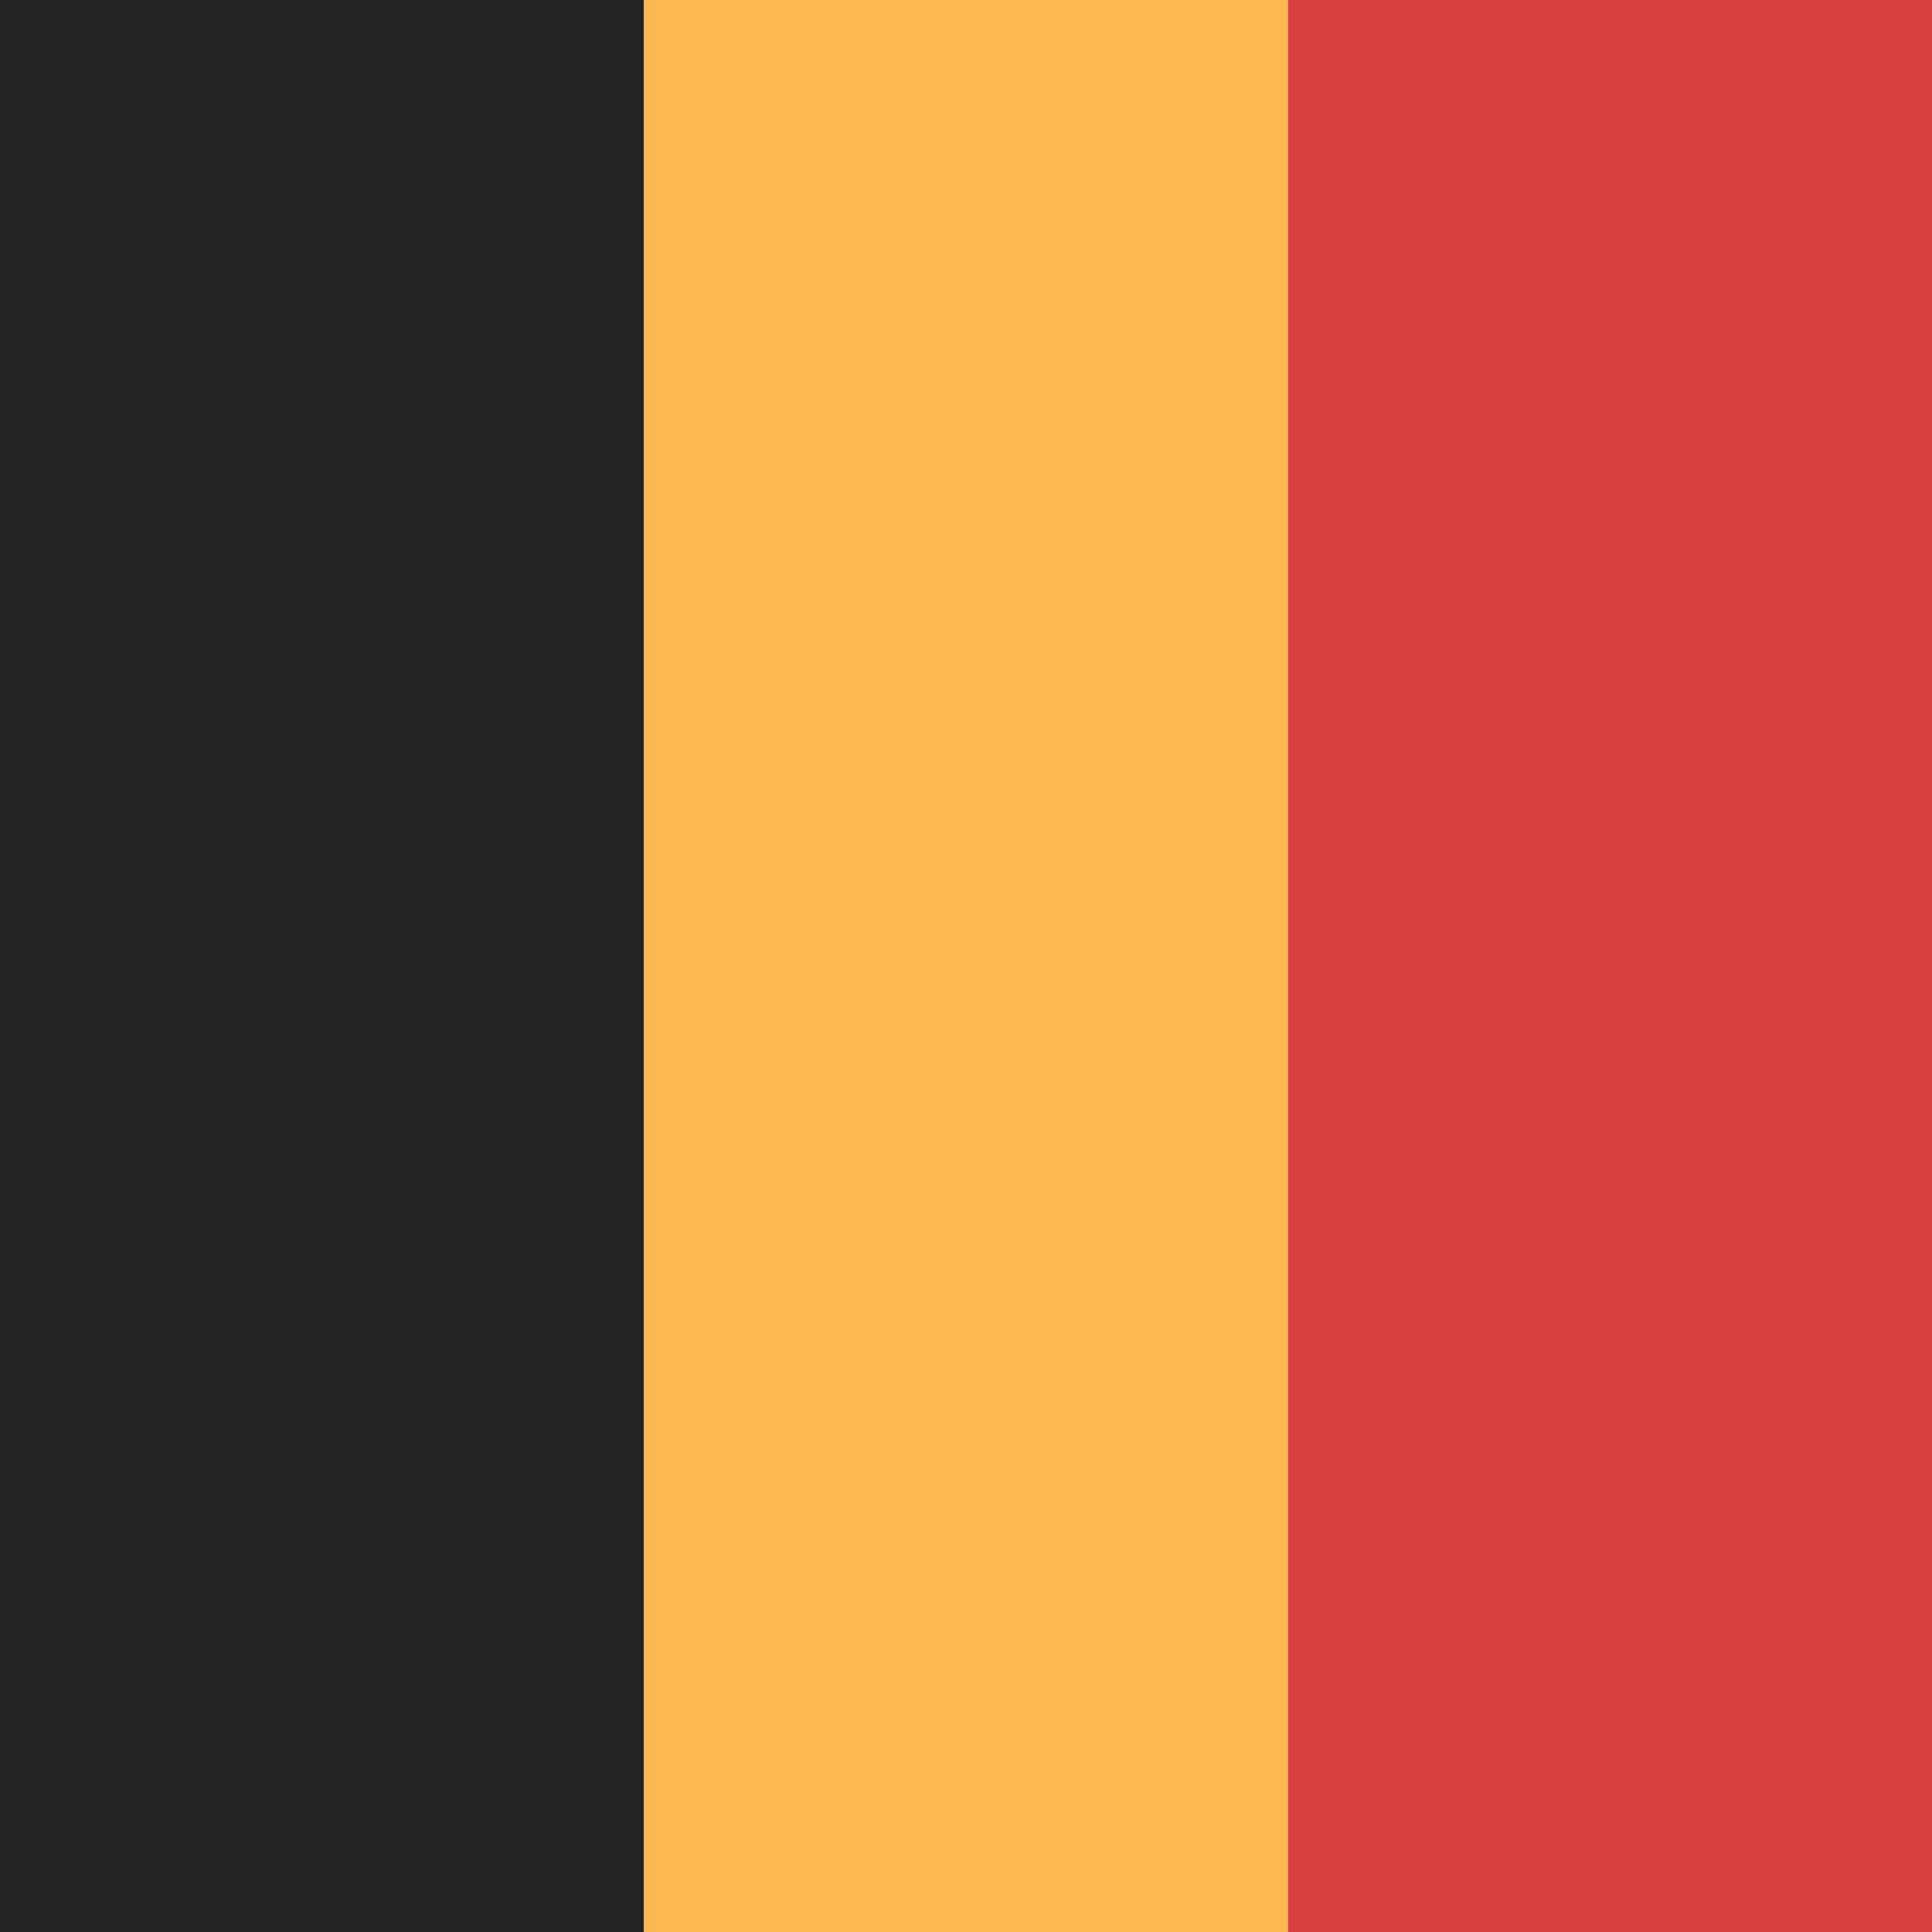 <svg width="300" height="300" viewBox="0 0 300 300" fill="none" xmlns="http://www.w3.org/2000/svg">
<rect x="0" y="0" width="300" height="300" fill="#333333" stroke="none"/>
<g clip-path="url(#clip0)">
<rect width="300" height="300" fill="white"/>
<rect width="100" height="300" fill="#252525"/>
<rect x="100" width="100" height="300" fill="#FFB84F"/>
<rect x="200" width="100" height="300" fill="#D94141"/>
</g>
<defs>
<clipPath id="clip0">
<rect width="300" height="300" fill="white"/>
</clipPath>
</defs>
</svg>
